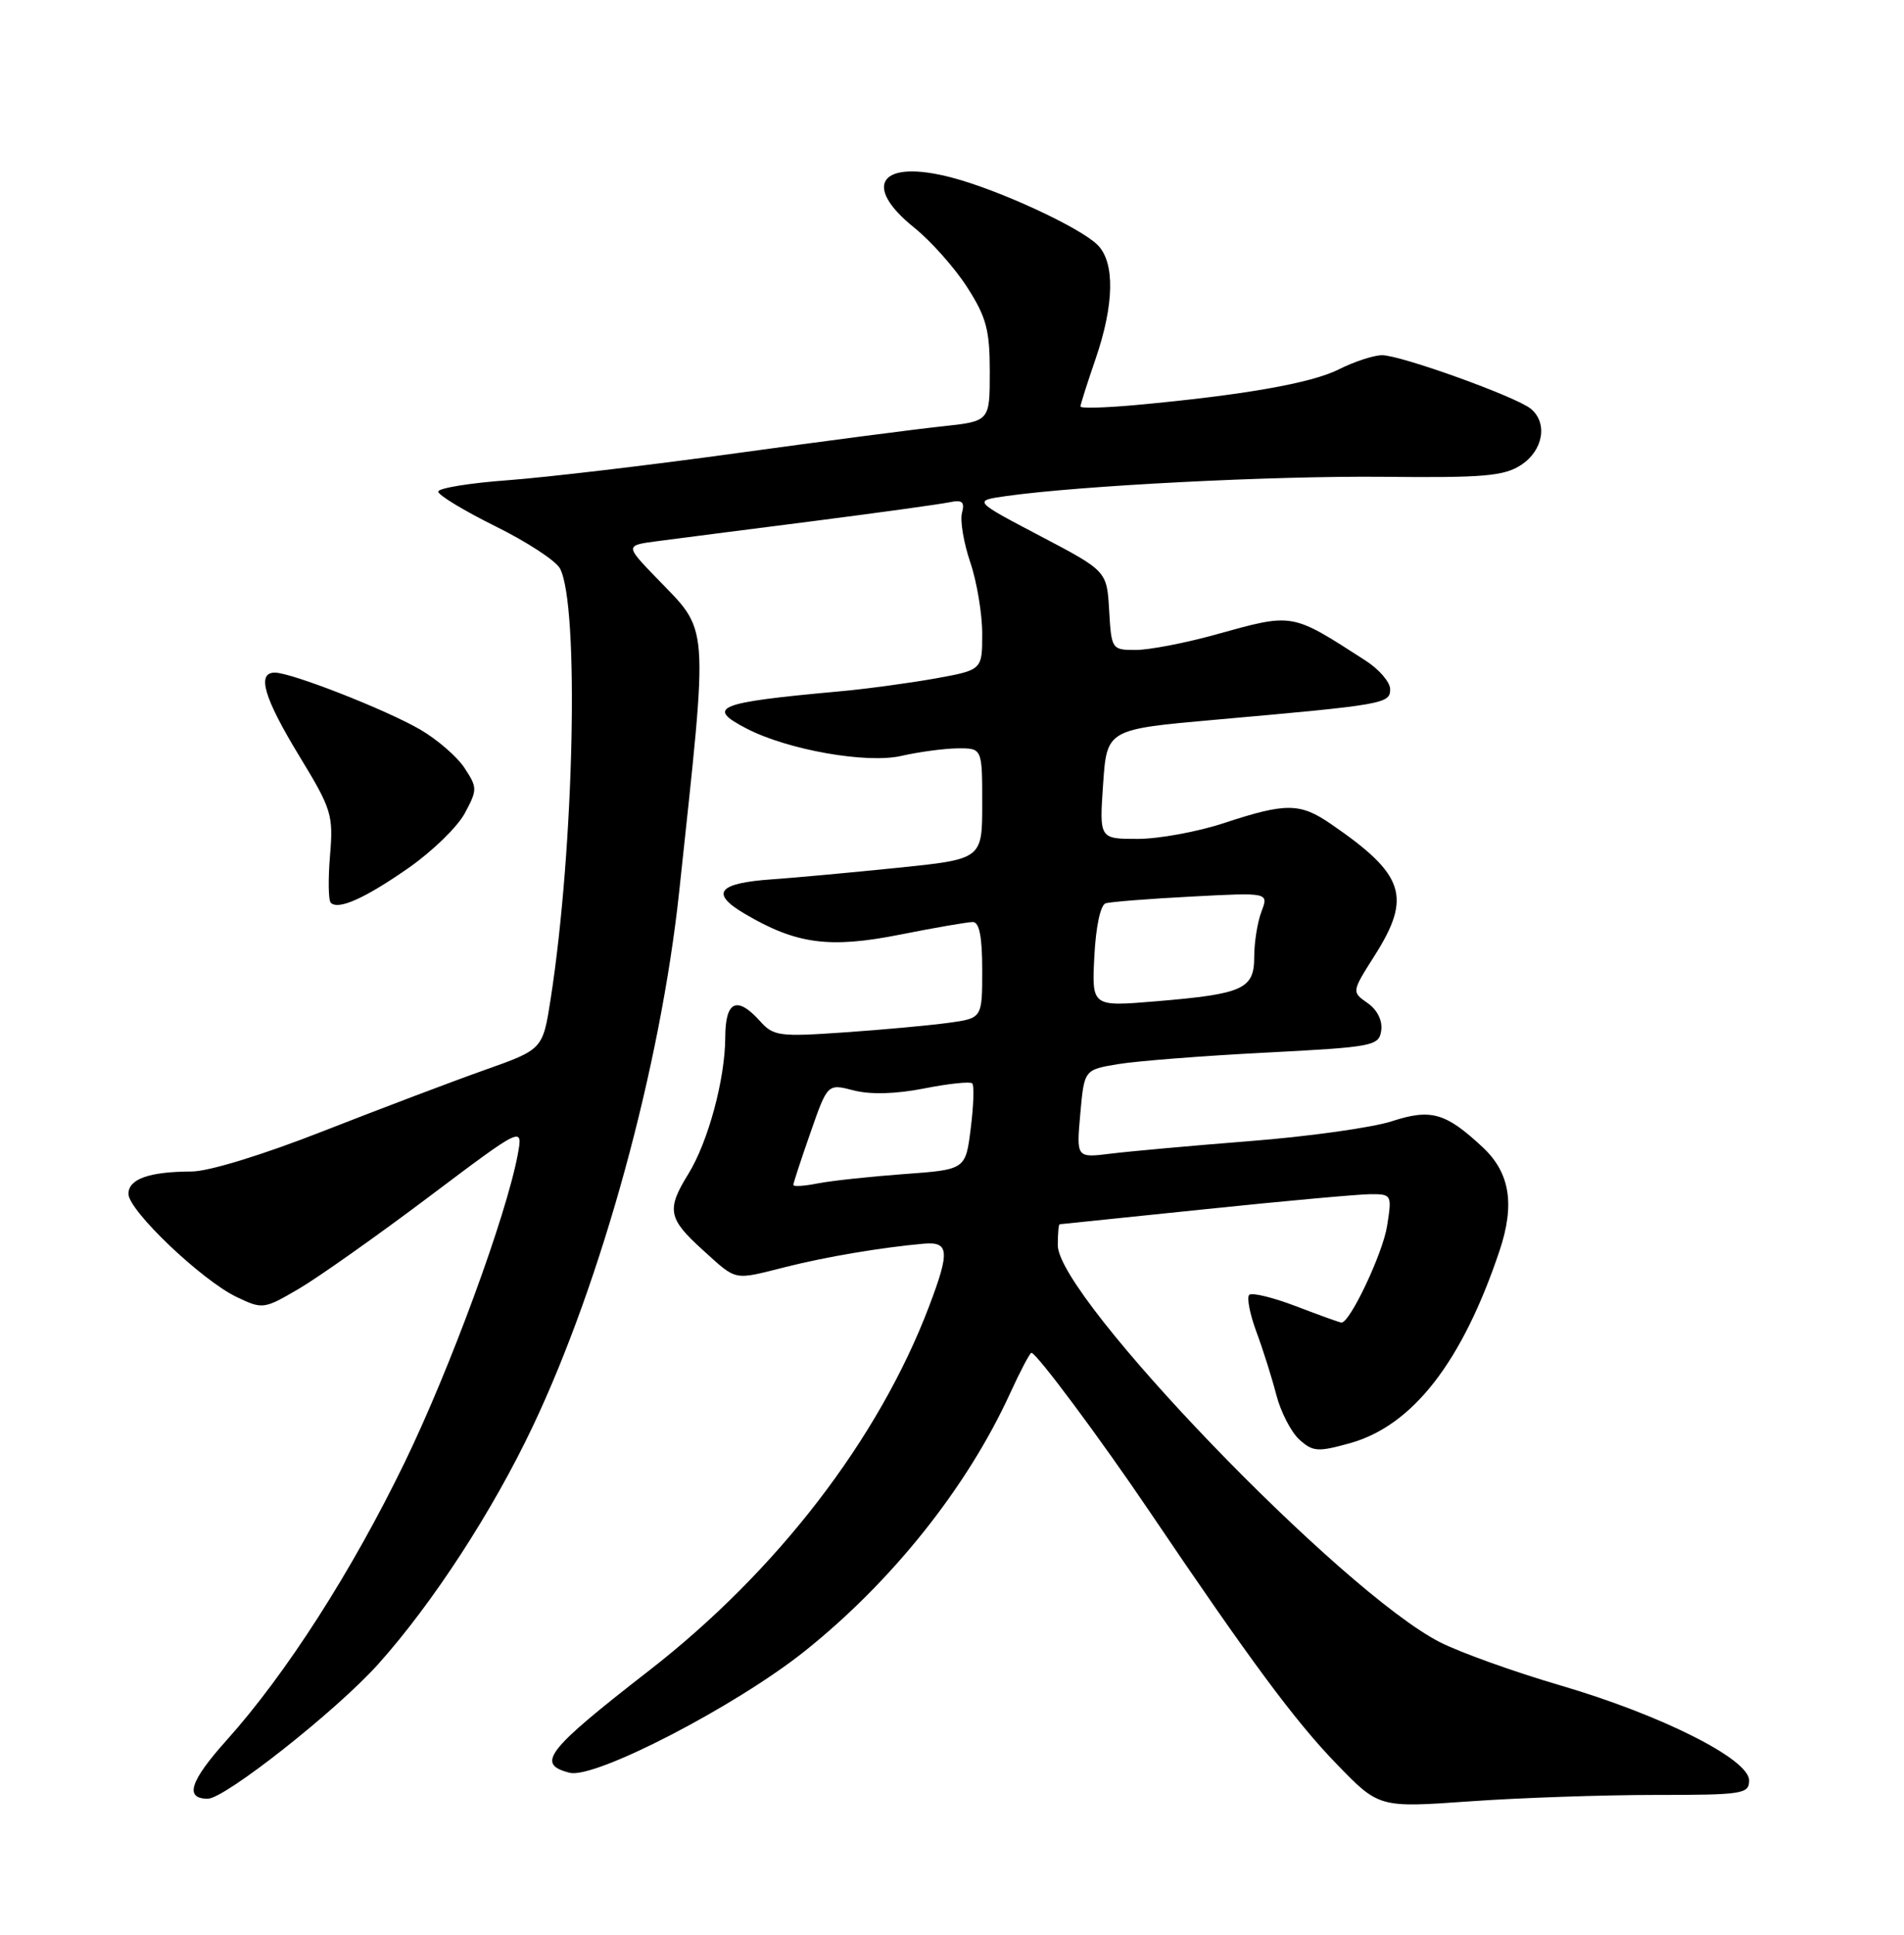 <?xml version="1.0" encoding="UTF-8" standalone="no"?>
<!DOCTYPE svg PUBLIC "-//W3C//DTD SVG 1.1//EN" "http://www.w3.org/Graphics/SVG/1.1/DTD/svg11.dtd" >
<svg xmlns="http://www.w3.org/2000/svg" xmlns:xlink="http://www.w3.org/1999/xlink" version="1.1" viewBox="0 0 252 256">
 <g >
 <path fill="currentColor"
d=" M 219.00 237.50 C 230.69 237.50 231.50 237.37 231.50 235.57 C 231.50 232.76 219.86 226.91 206.50 223.00 C 200.45 221.23 193.31 218.67 190.62 217.31 C 177.65 210.74 140.00 171.65 140.00 164.76 C 140.00 163.24 140.11 161.99 140.25 161.99 C 140.39 161.98 149.05 161.09 159.50 160.00 C 169.95 158.91 179.80 158.02 181.38 158.01 C 184.20 158.00 184.24 158.08 183.58 162.25 C 183.00 165.87 178.68 175.00 177.55 175.00 C 177.34 175.00 174.65 174.03 171.57 172.85 C 168.48 171.67 165.68 170.99 165.34 171.33 C 164.99 171.67 165.42 173.88 166.29 176.23 C 167.17 178.58 168.35 182.34 168.93 184.59 C 169.52 186.84 170.88 189.49 171.97 190.48 C 173.77 192.10 174.42 192.14 178.70 190.95 C 186.99 188.62 193.52 180.22 198.46 165.52 C 200.53 159.36 199.85 155.17 196.24 151.80 C 191.33 147.22 189.40 146.67 184.18 148.37 C 181.60 149.20 173.20 150.38 165.50 150.98 C 157.80 151.59 149.47 152.34 146.98 152.65 C 142.46 153.21 142.46 153.21 142.98 147.37 C 143.50 141.54 143.50 141.54 148.00 140.80 C 150.47 140.39 159.25 139.70 167.50 139.28 C 181.81 138.54 182.51 138.40 182.81 136.35 C 182.99 135.04 182.29 133.61 181.00 132.72 C 178.89 131.24 178.89 131.24 181.95 126.42 C 186.88 118.64 185.91 115.72 176.17 109.04 C 172.07 106.22 170.22 106.20 162.08 108.88 C 158.56 110.05 153.38 111.00 150.58 111.00 C 145.50 111.00 145.50 111.00 146.00 103.75 C 146.50 96.50 146.50 96.50 161.00 95.22 C 183.23 93.25 184.00 93.11 183.99 91.19 C 183.99 90.26 182.53 88.56 180.74 87.41 C 170.80 81.01 171.26 81.09 160.76 84.00 C 156.79 85.10 152.09 86.00 150.32 86.00 C 147.15 86.00 147.10 85.93 146.80 80.78 C 146.50 75.56 146.50 75.56 137.65 70.91 C 128.80 66.26 128.80 66.26 133.15 65.64 C 143.01 64.25 168.50 62.95 183.09 63.09 C 196.40 63.23 199.08 63.00 201.34 61.51 C 204.25 59.60 204.88 55.97 202.61 54.09 C 200.71 52.51 185.41 47.00 182.93 47.00 C 181.83 47.00 179.25 47.84 177.21 48.87 C 173.56 50.71 164.53 52.29 150.25 53.60 C 146.26 53.96 143.00 54.05 143.00 53.79 C 143.00 53.53 143.90 50.70 145.00 47.50 C 147.48 40.29 147.58 34.72 145.27 32.41 C 142.96 30.10 132.26 25.15 126.02 23.51 C 116.57 21.01 113.95 24.46 121.01 30.13 C 123.21 31.90 126.36 35.44 128.01 38.01 C 130.55 41.97 131.00 43.66 131.00 49.21 C 131.00 55.74 131.00 55.74 124.75 56.41 C 121.31 56.77 109.05 58.37 97.50 59.96 C 85.95 61.56 72.34 63.16 67.25 63.54 C 62.16 63.91 58.00 64.59 58.00 65.05 C 58.00 65.51 61.40 67.57 65.56 69.63 C 69.72 71.68 73.57 74.20 74.11 75.21 C 76.69 80.03 76.00 112.11 72.88 132.18 C 71.84 138.85 71.84 138.85 64.17 141.57 C 59.95 143.06 50.36 146.70 42.85 149.64 C 34.83 152.79 27.62 155.01 25.35 155.01 C 19.73 155.03 17.00 156.00 17.00 157.97 C 17.00 160.17 26.70 169.41 31.33 171.62 C 34.76 173.26 34.93 173.23 39.55 170.53 C 42.14 169.01 49.88 163.54 56.74 158.38 C 69.22 148.99 69.22 148.99 68.53 152.74 C 67.03 160.82 59.57 181.12 53.56 193.50 C 46.58 207.89 37.86 221.49 30.01 230.24 C 25.14 235.67 24.38 238.00 27.50 238.00 C 29.76 238.00 44.54 226.34 50.04 220.21 C 57.26 212.16 65.22 199.92 70.53 188.70 C 79.68 169.39 87.41 141.15 89.89 118.00 C 93.80 81.37 93.99 83.85 86.75 76.33 C 82.74 72.16 82.74 72.16 87.12 71.59 C 89.53 71.27 98.70 70.09 107.50 68.97 C 116.30 67.84 124.47 66.71 125.66 66.46 C 127.36 66.10 127.71 66.40 127.32 67.88 C 127.05 68.90 127.55 71.84 128.42 74.41 C 129.29 76.97 130.00 81.23 130.00 83.86 C 130.00 88.65 130.00 88.65 123.75 89.78 C 120.31 90.39 114.58 91.17 111.00 91.49 C 94.86 92.96 93.34 93.57 98.83 96.41 C 104.28 99.23 114.73 101.07 119.29 100.02 C 121.61 99.49 124.96 99.04 126.75 99.02 C 130.00 99.00 130.00 99.00 130.00 106.34 C 130.00 113.68 130.00 113.68 118.75 114.83 C 112.56 115.46 105.11 116.15 102.19 116.35 C 95.01 116.85 93.94 118.18 98.55 120.90 C 105.38 124.93 109.76 125.52 119.10 123.67 C 123.72 122.75 128.06 122.00 128.75 122.00 C 129.62 122.00 130.00 123.94 130.00 128.36 C 130.00 134.73 130.00 134.73 125.52 135.34 C 123.05 135.68 116.86 136.25 111.77 136.60 C 103.15 137.20 102.37 137.10 100.60 135.12 C 97.54 131.72 96.00 132.43 95.99 137.25 C 95.97 142.79 93.73 151.08 91.10 155.34 C 88.19 160.04 88.42 161.24 93.00 165.38 C 97.61 169.55 96.95 169.41 104.04 167.63 C 109.35 166.29 116.66 165.06 122.25 164.56 C 125.63 164.27 125.74 165.55 122.96 172.87 C 116.29 190.42 102.84 207.90 85.86 221.08 C 72.28 231.63 70.88 233.43 75.41 234.57 C 78.74 235.40 97.38 225.76 106.50 218.48 C 118.07 209.25 128.00 196.79 133.69 184.36 C 135.04 181.41 136.31 179.00 136.51 179.00 C 137.18 179.00 145.66 190.39 152.17 200.03 C 165.47 219.72 171.37 227.68 176.85 233.35 C 182.50 239.20 182.50 239.20 194.50 238.35 C 201.10 237.88 212.12 237.50 219.00 237.50 Z  M 54.12 114.81 C 57.21 112.65 60.54 109.42 61.51 107.62 C 63.19 104.49 63.19 104.22 61.49 101.63 C 60.52 100.14 57.87 97.84 55.61 96.53 C 51.10 93.91 38.57 89.00 36.38 89.00 C 33.95 89.00 34.92 92.31 39.59 100.00 C 43.90 107.07 44.13 107.82 43.68 113.18 C 43.42 116.31 43.46 119.13 43.78 119.45 C 44.78 120.45 48.32 118.86 54.12 114.81 Z  M 105.00 156.79 C 105.00 156.54 106.02 153.43 107.27 149.86 C 109.53 143.38 109.53 143.38 112.99 144.28 C 115.21 144.85 118.55 144.76 122.32 144.02 C 125.55 143.38 128.41 143.08 128.68 143.35 C 128.95 143.61 128.86 146.29 128.48 149.30 C 127.80 154.76 127.80 154.76 119.65 155.35 C 115.17 155.68 110.04 156.23 108.25 156.58 C 106.46 156.94 105.00 157.03 105.00 156.79 Z  M 144.84 126.53 C 145.04 122.61 145.65 119.73 146.34 119.52 C 146.98 119.33 152.09 118.92 157.71 118.63 C 167.92 118.09 167.92 118.09 166.96 120.61 C 166.43 122.00 166.00 124.69 166.00 126.59 C 166.00 130.88 164.57 131.52 152.97 132.49 C 144.50 133.20 144.50 133.20 144.84 126.53 Z "/>
</g>
</svg>